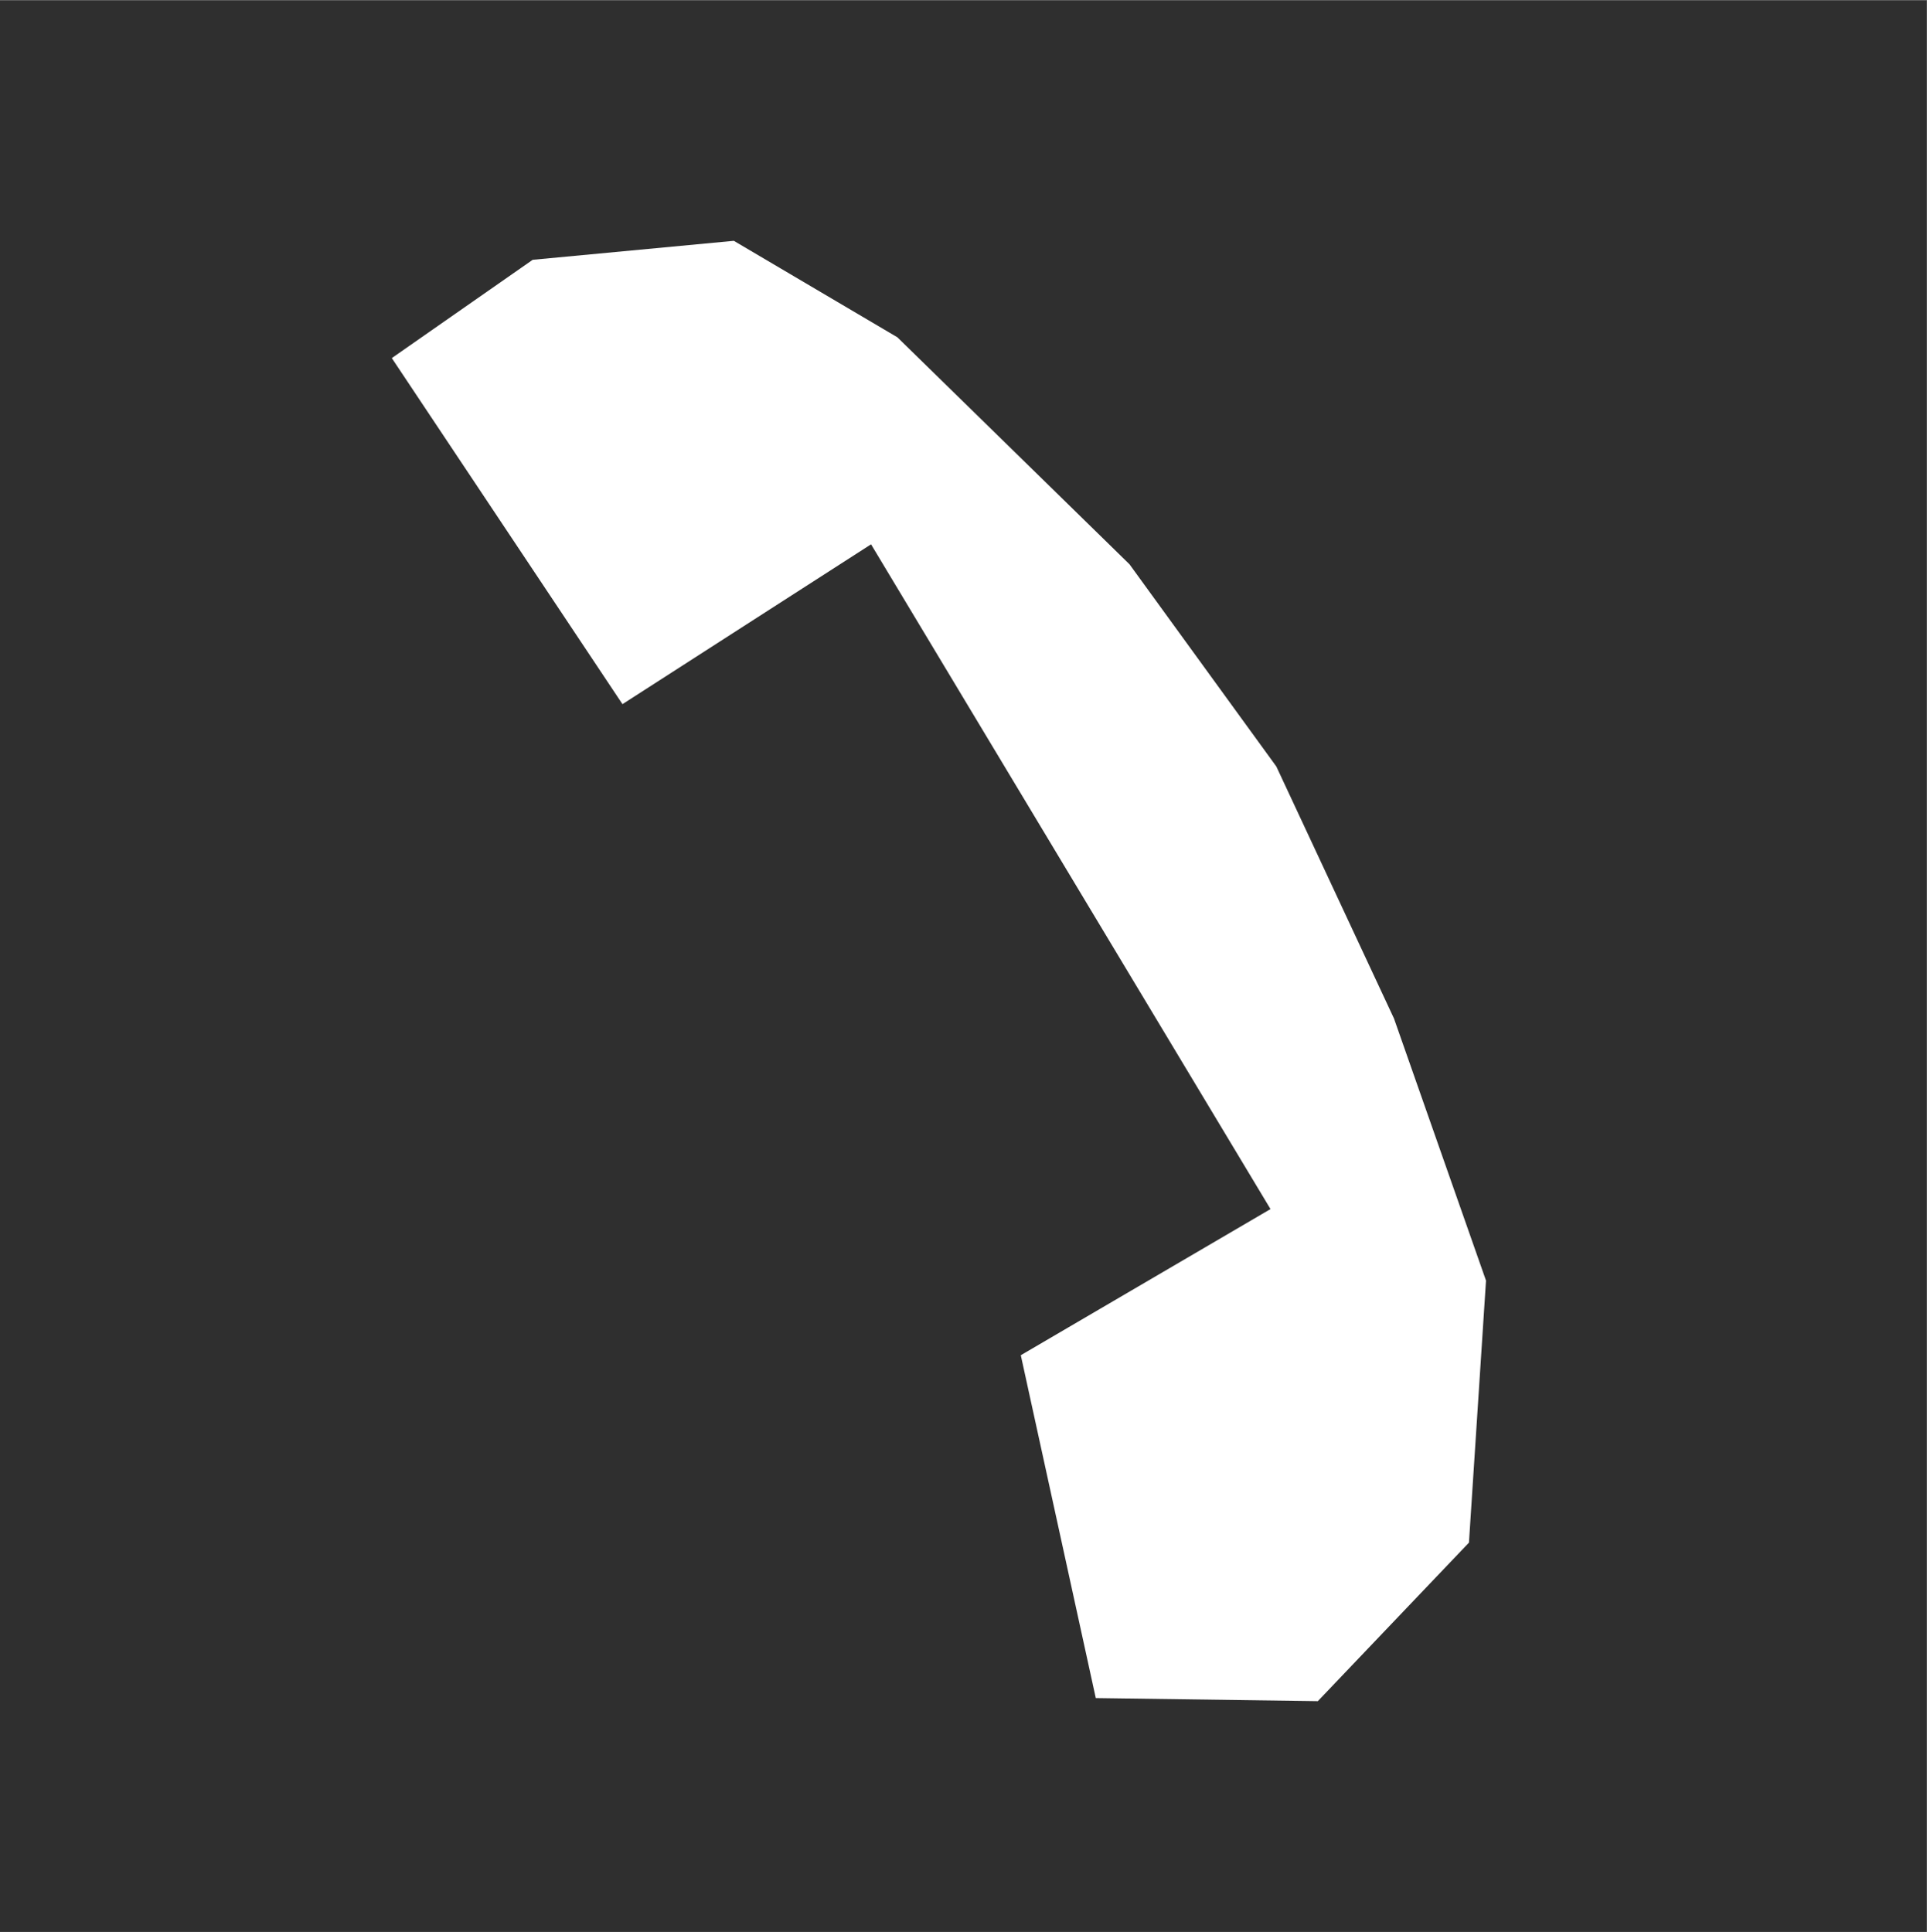 <?xml version="1.0" encoding="UTF-8" standalone="no"?>
<!-- Created with Inkscape (http://www.inkscape.org/) -->

<svg
   version="1.1"
   id="svg2"
   xml:space="preserve"
   width="14.587"
   height="14.627"
   viewBox="0 0 14.587 14.627"
   sodipodi:docname="hjalptelefon_neg.svg"
   inkscape:version="1.1.1 (3bf5ae0d25, 2021-09-20)"
   xmlns:inkscape="http://www.inkscape.org/namespaces/inkscape"
   xmlns:sodipodi="http://sodipodi.sourceforge.net/DTD/sodipodi-0.dtd"
   xmlns="http://www.w3.org/2000/svg"
   xmlns:svg="http://www.w3.org/2000/svg"><rect x="0" y="0" width="14.587" height="14.627" fill="#808080" stroke="none"/><sodipodi:namedview
     id="namedview8"
     pagecolor="#ffffff"
     bordercolor="#666666"
     borderopacity="1.0"
     inkscape:pageshadow="2"
     inkscape:pageopacity="0.0"
     inkscape:pagecheckerboard="0"
     showgrid="false"
     inkscape:zoom="59.685504"
     inkscape:cx="7.296579"
     inkscape:cy="7.3049563"
     inkscape:window-width="2560"
     inkscape:window-height="1365"
     inkscape:window-x="0"
     inkscape:window-y="0"
     inkscape:window-maximized="1"
     inkscape:current-layer="g10" /><defs
     id="defs6" /><g
     id="g8"
     transform="matrix(1.333,0,0,-1.333,0,14.627)"><g
       id="g10"
       transform="scale(0.1)"><path
         d="M 109.414,109.707 H 0 V 0 h 109.414 v 109.707"
         style="fill:#2f2f2f;fill-opacity:1.0;fill-rule:nonzero;stroke:none"
         id="path12" /><path
         d="M 41.672,96.051 30.25,94.973 l -8,-5.582 13.098,-19.656 14.117,9.078 22.684,-37.758 -14.18,-8.301 4.258,-19.473 12.609,-0.176 8.582,9.004 0.969,14.883 -5.226,14.887 -6.68,14.312 -8.34,11.488 -13.18,12.891 -9.289,5.481"
         style="fill:#ffffff;fill-opacity:1;fill-rule:nonzero;stroke:none"
         id="path14" /></g></g></svg>
